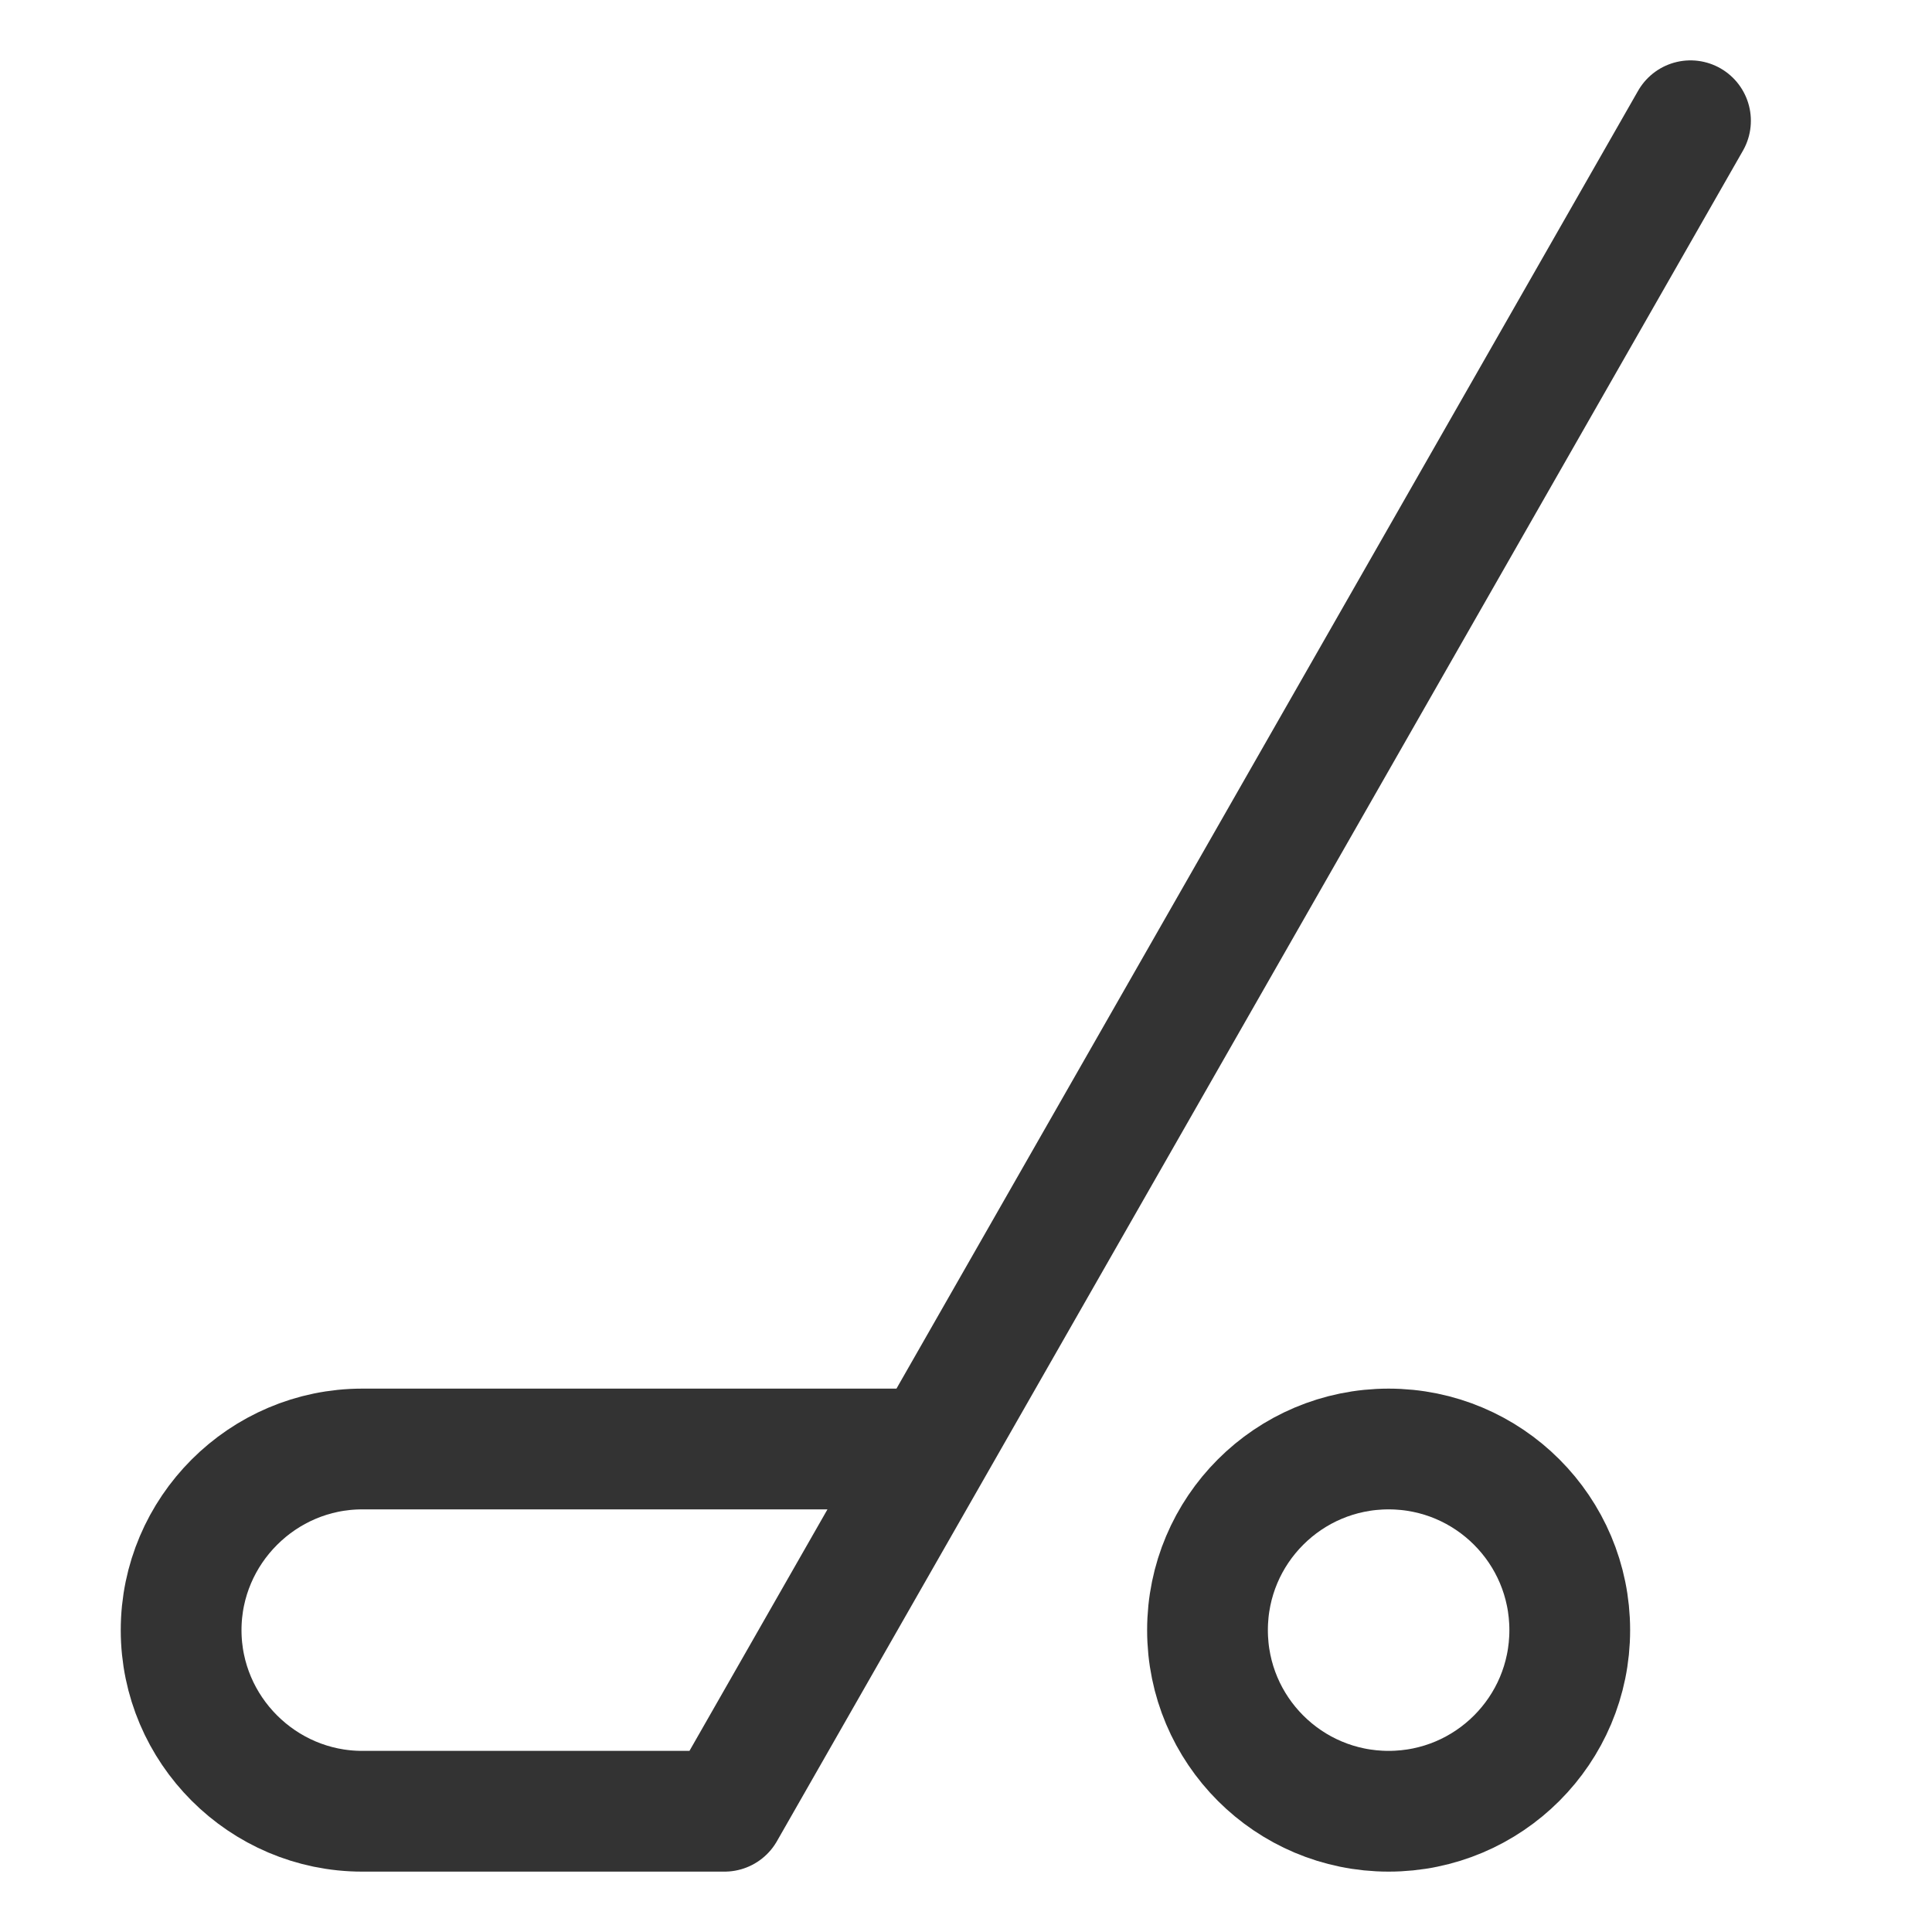 <svg xmlns="http://www.w3.org/2000/svg" viewBox="0 0 32 32"><g stroke="#333" stroke-width="2" stroke-linecap="round" stroke-linejoin="round" stroke-miterlimit="10" fill="none"><path d="M28 2L12 30H6c-1.65 0-3-1.35-3-3s1.35-3 3-3h9.391"/><circle cx="23" cy="27" r="3"/></g></svg>
